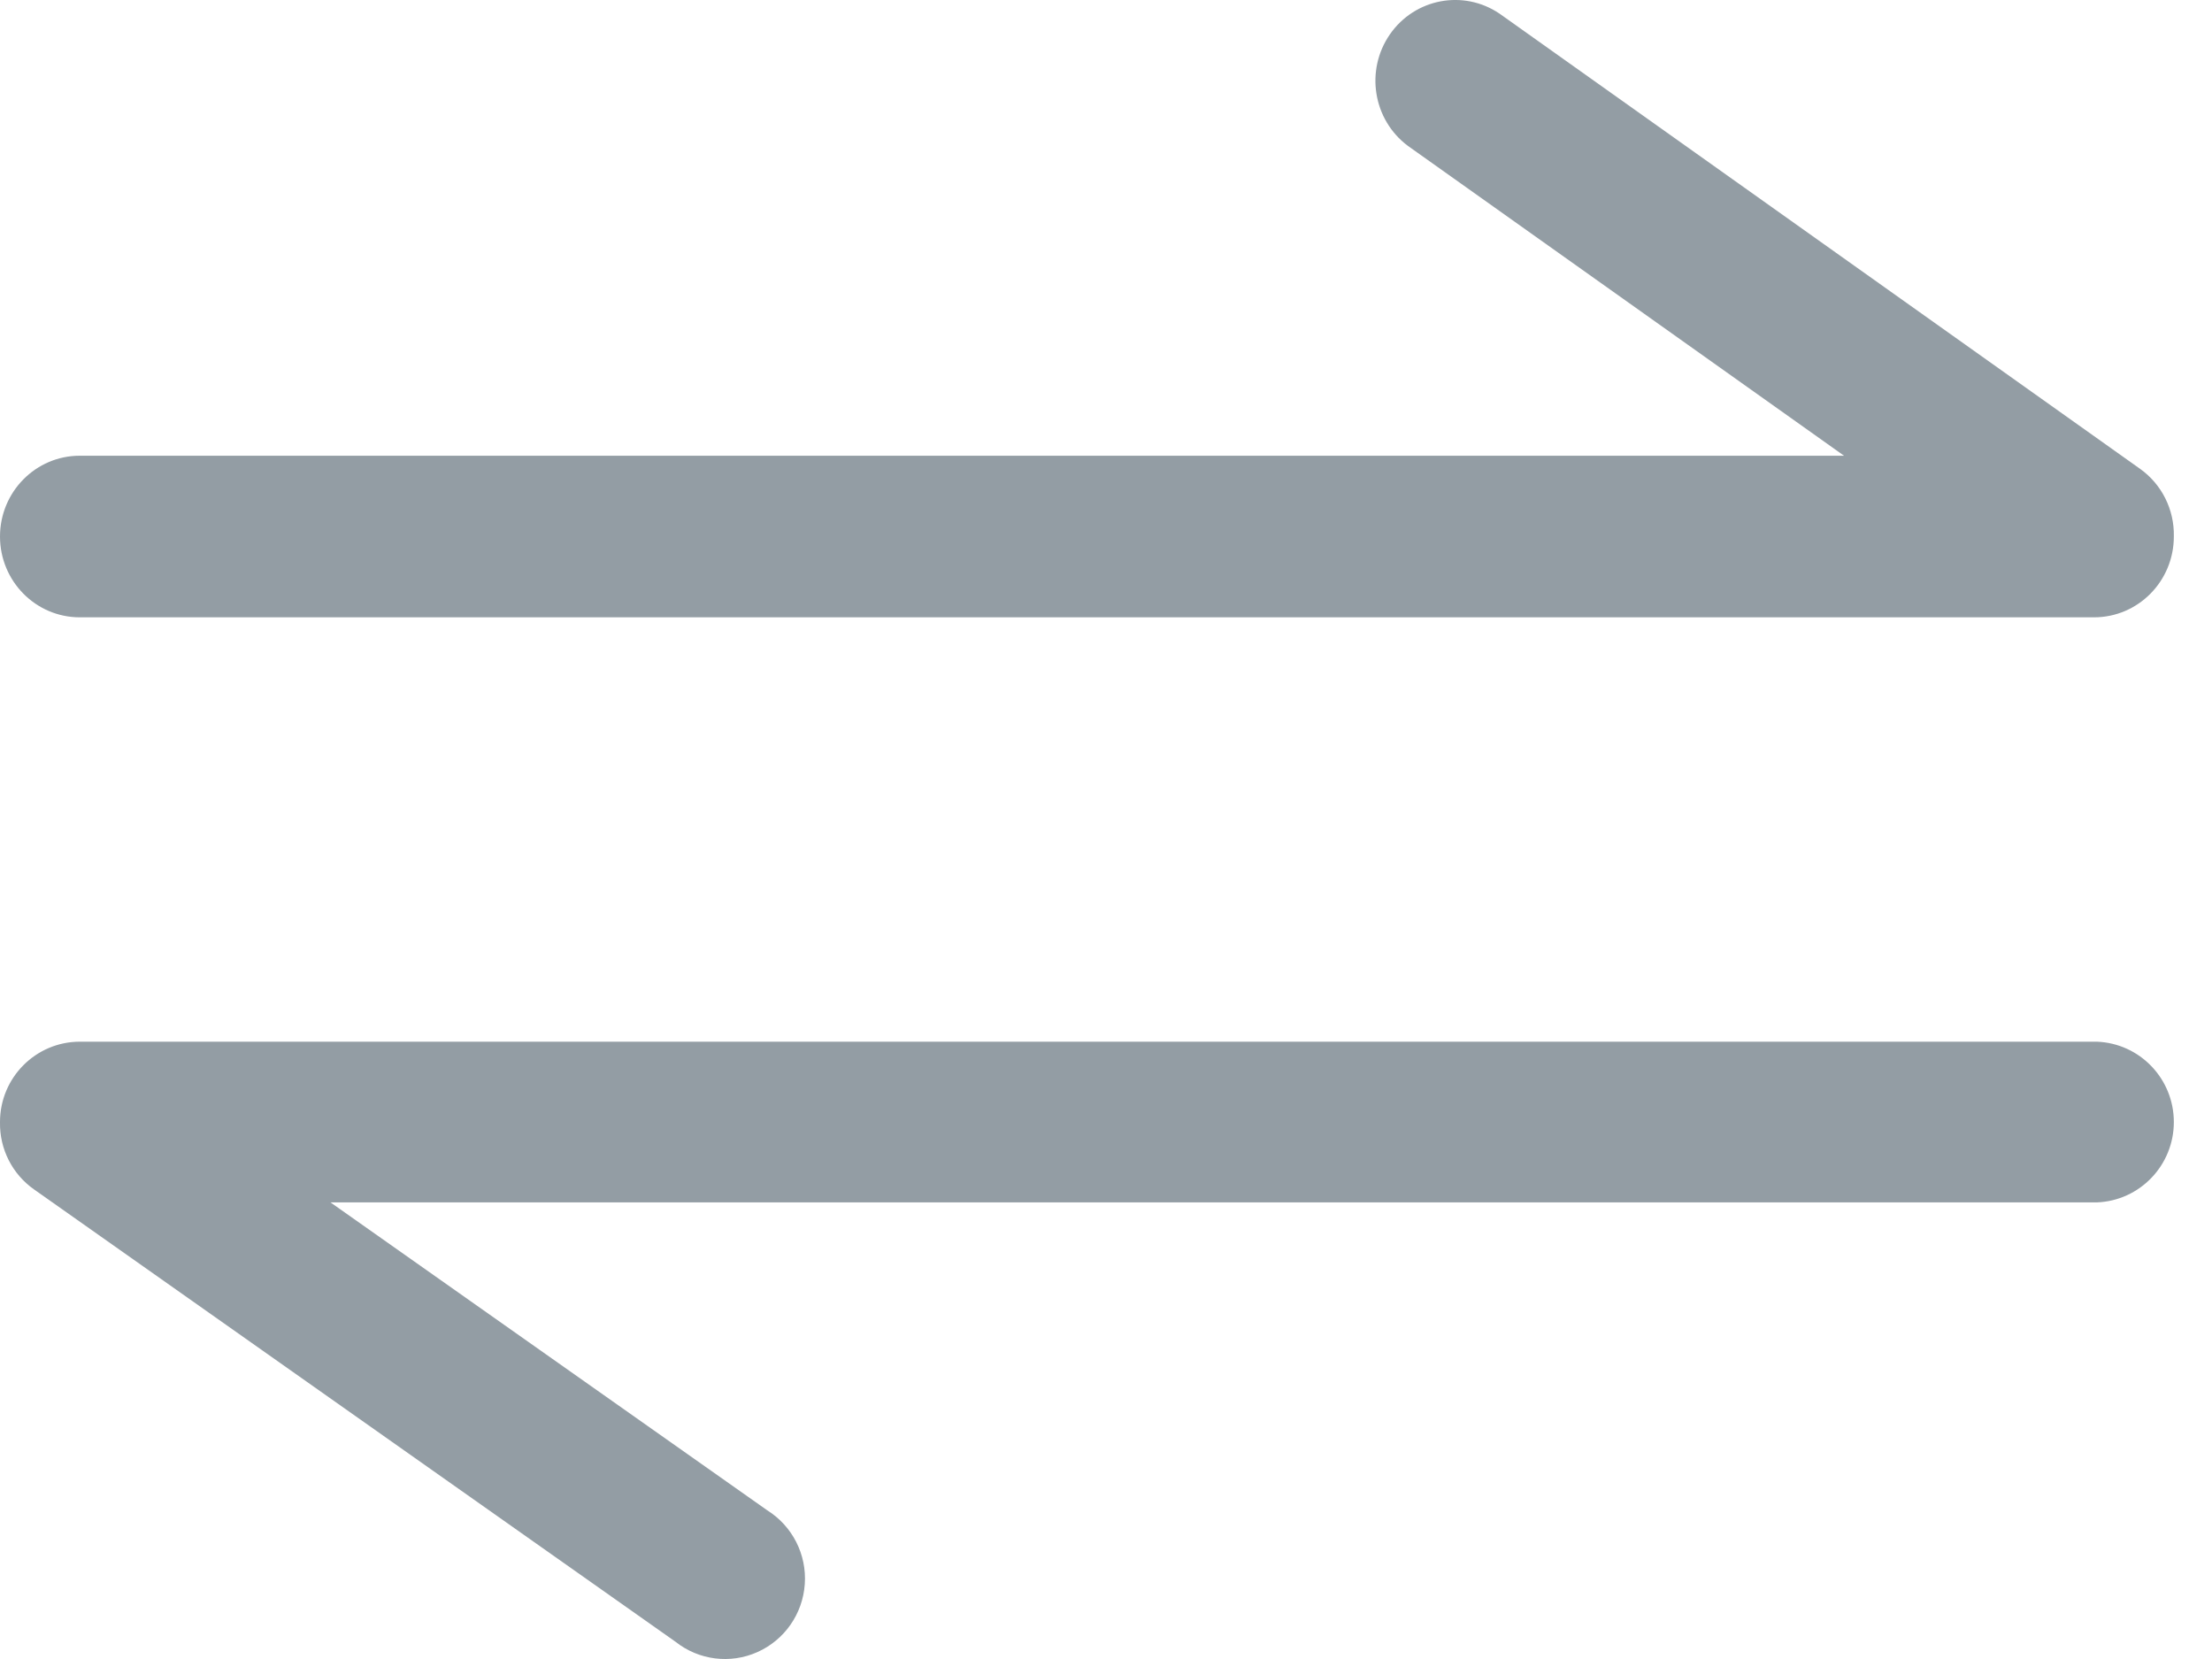 <?xml version="1.0" encoding="UTF-8"?>
<svg width="40px" height="30px" viewBox="0 0 40 30" version="1.1" xmlns="http://www.w3.org/2000/svg" xmlns:xlink="http://www.w3.org/1999/xlink">
    <!-- Generator: Sketch 53.2 (72643) - https://sketchapp.com -->
    <title>形状</title>
    <desc>Created with Sketch.</desc>
    <g id="小白板" stroke="none" stroke-width="1" fill="none" fill-rule="evenodd">
        <g id="绑定企业微信" transform="translate(-360, -309)" fill="#939DA4" fill-rule="nonzero">
            <g id="分组-5" transform="translate(110, 263)">
                <g id="绑定" transform="translate(250, 46)">
                    <path d="M9.092,11.163 C14.281,11.163 23.873,11.163 37.868,11.163 C38.664,11.163 39.31,10.509 39.31,9.702 L39.31,9.7 C39.32,9.214 39.091,8.756 38.698,8.477 L27.117,0.247 C26.465,-0.195 25.585,-0.029 25.134,0.621 C24.684,1.27 24.827,2.165 25.458,2.637 L33.346,8.241 C20.925,8.241 12.514,8.241 8.111,8.241 C6.629,8.241 4.406,8.241 1.442,8.241 C0.646,8.241 9.78237893e-17,8.895 0,9.702 C-9.73645227e-17,10.509 0.646,11.163 1.442,11.163 C4.842,11.163 7.392,11.163 9.092,11.163 Z M24.402,18.837 C19.3,18.837 11.648,18.837 1.445,18.837 C0.647,18.837 0,19.487 0,20.289 L0,20.293 C-0.009,20.776 0.222,21.232 0.615,21.508 L12.215,29.688 C12.636,30.022 13.206,30.094 13.696,29.875 C14.186,29.657 14.516,29.184 14.553,28.647 C14.591,28.11 14.329,27.596 13.874,27.311 L5.976,21.743 C14.077,21.743 20.152,21.743 24.203,21.743 C26.046,21.743 30.618,21.743 37.919,21.743 C38.696,21.713 39.31,21.071 39.31,20.29 C39.31,19.509 38.696,18.867 37.919,18.837 C30.706,18.837 26.201,18.837 24.402,18.837 Z" id="形状"></path>
                </g>
            </g>
        </g>
    </g>
</svg>